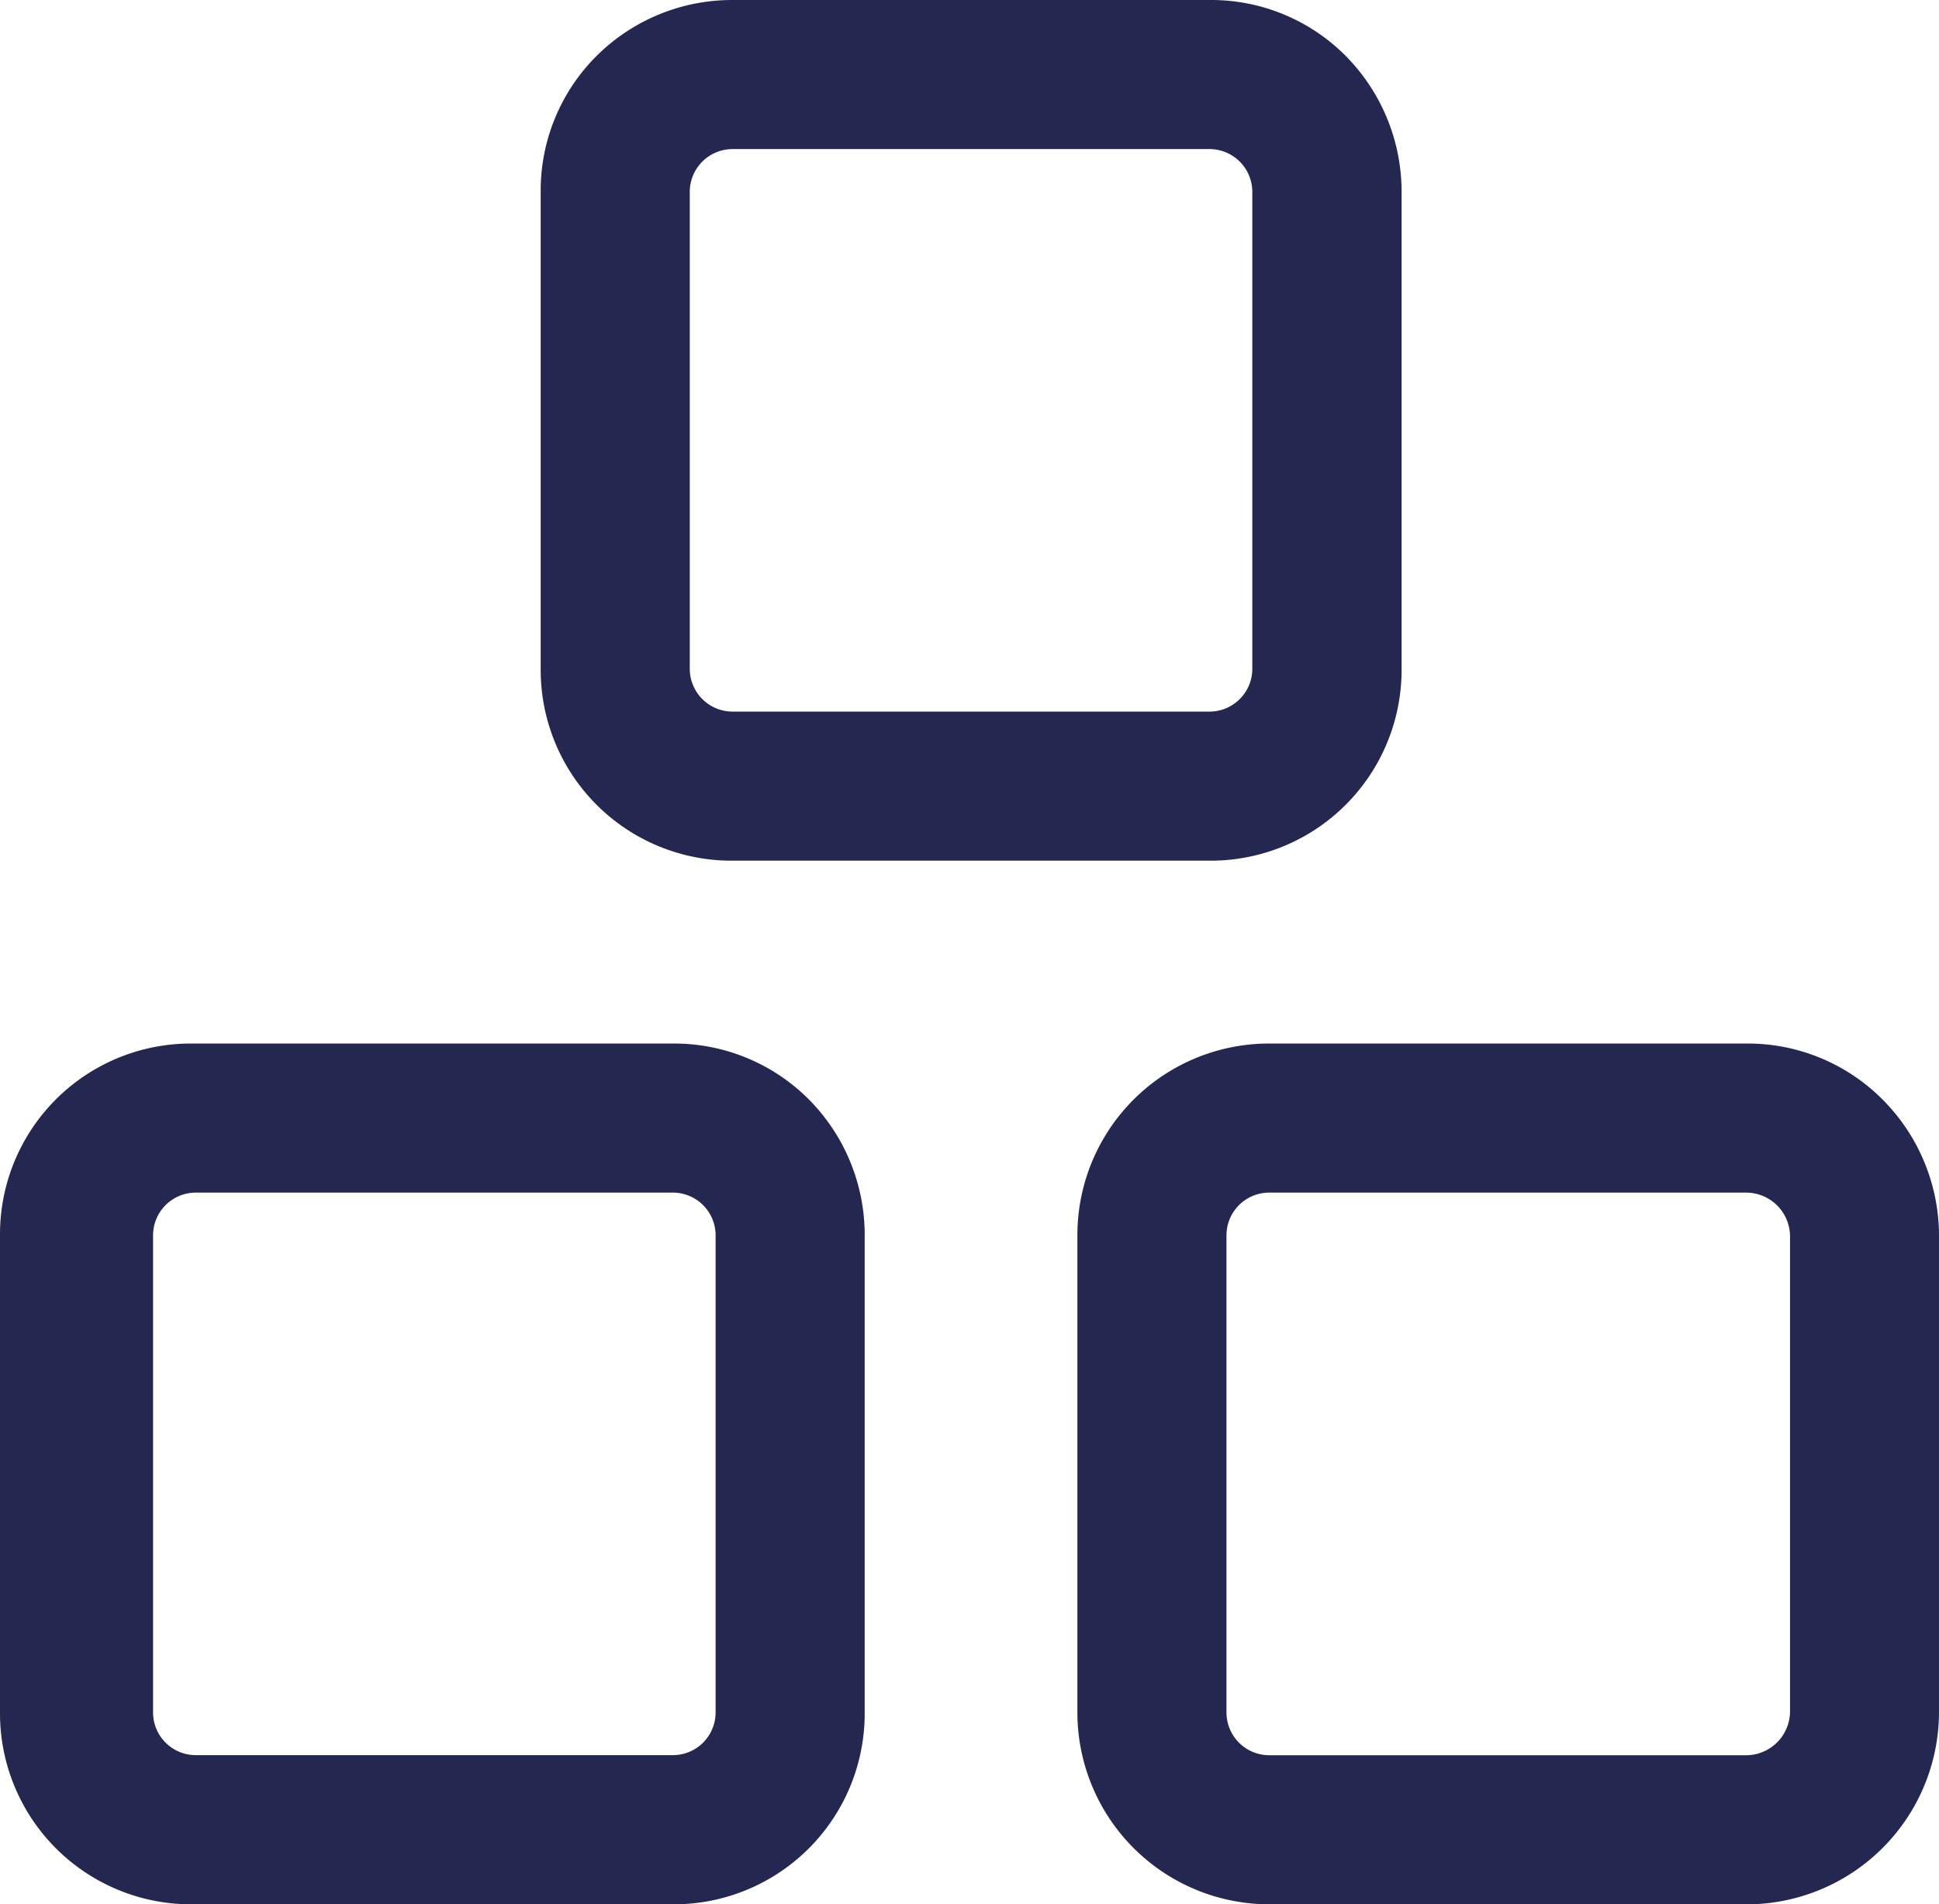 <svg xmlns="http://www.w3.org/2000/svg" width="19.509" height="19.161" viewBox="0 0 19.509 19.161">
  <g id="boxes" transform="translate(-0.23 -0.42)">
    <path id="Shape" d="M6.742,8.66H1.919A1.92,1.92,0,0,1,0,6.731v-4.8A1.912,1.912,0,0,1,.562.563,1.934,1.934,0,0,1,1.919,0H6.741A1.907,1.907,0,0,1,8.1.563a1.944,1.944,0,0,1,.562,1.368v4.8A1.92,1.92,0,0,1,6.742,8.66ZM1.93,1.5a.431.431,0,0,0-.43.43v4.8a.431.431,0,0,0,.43.43h4.8a.431.431,0,0,0,.43-.43v-4.8a.431.431,0,0,0-.43-.43Z" transform="translate(5.67 0.42)" fill="#242851"/>
    <path id="Shape-2" data-name="Shape" d="M6.777,8.661H1.923A1.922,1.922,0,0,1,0,6.73V1.93A1.919,1.919,0,0,1,1.918,0H6.783A1.911,1.911,0,0,1,8.138.562,1.936,1.936,0,0,1,8.7,1.93v4.8A1.92,1.92,0,0,1,6.777,8.661ZM1.97,1.5a.43.43,0,0,0-.43.43v4.8a.43.43,0,0,0,.43.43h4.8a.43.43,0,0,0,.43-.43V1.93a.43.43,0,0,0-.43-.43Z" transform="translate(0.23 10.92)" fill="#242851"/>
    <path id="Shape-3" data-name="Shape" d="M6.77,8.661H1.93A1.932,1.932,0,0,1,0,6.73V1.93A1.928,1.928,0,0,1,1.93,0H6.743A1.912,1.912,0,0,1,8.1.562,1.942,1.942,0,0,1,8.669,1.93v4.8A1.937,1.937,0,0,1,6.77,8.661ZM1.93,1.5a.43.43,0,0,0-.43.43v4.8a.431.431,0,0,0,.43.431h4.8a.443.443,0,0,0,.44-.431V1.93a.442.442,0,0,0-.44-.43Z" transform="translate(11.07 10.92)" fill="#242851"/>
  </g>
</svg>

